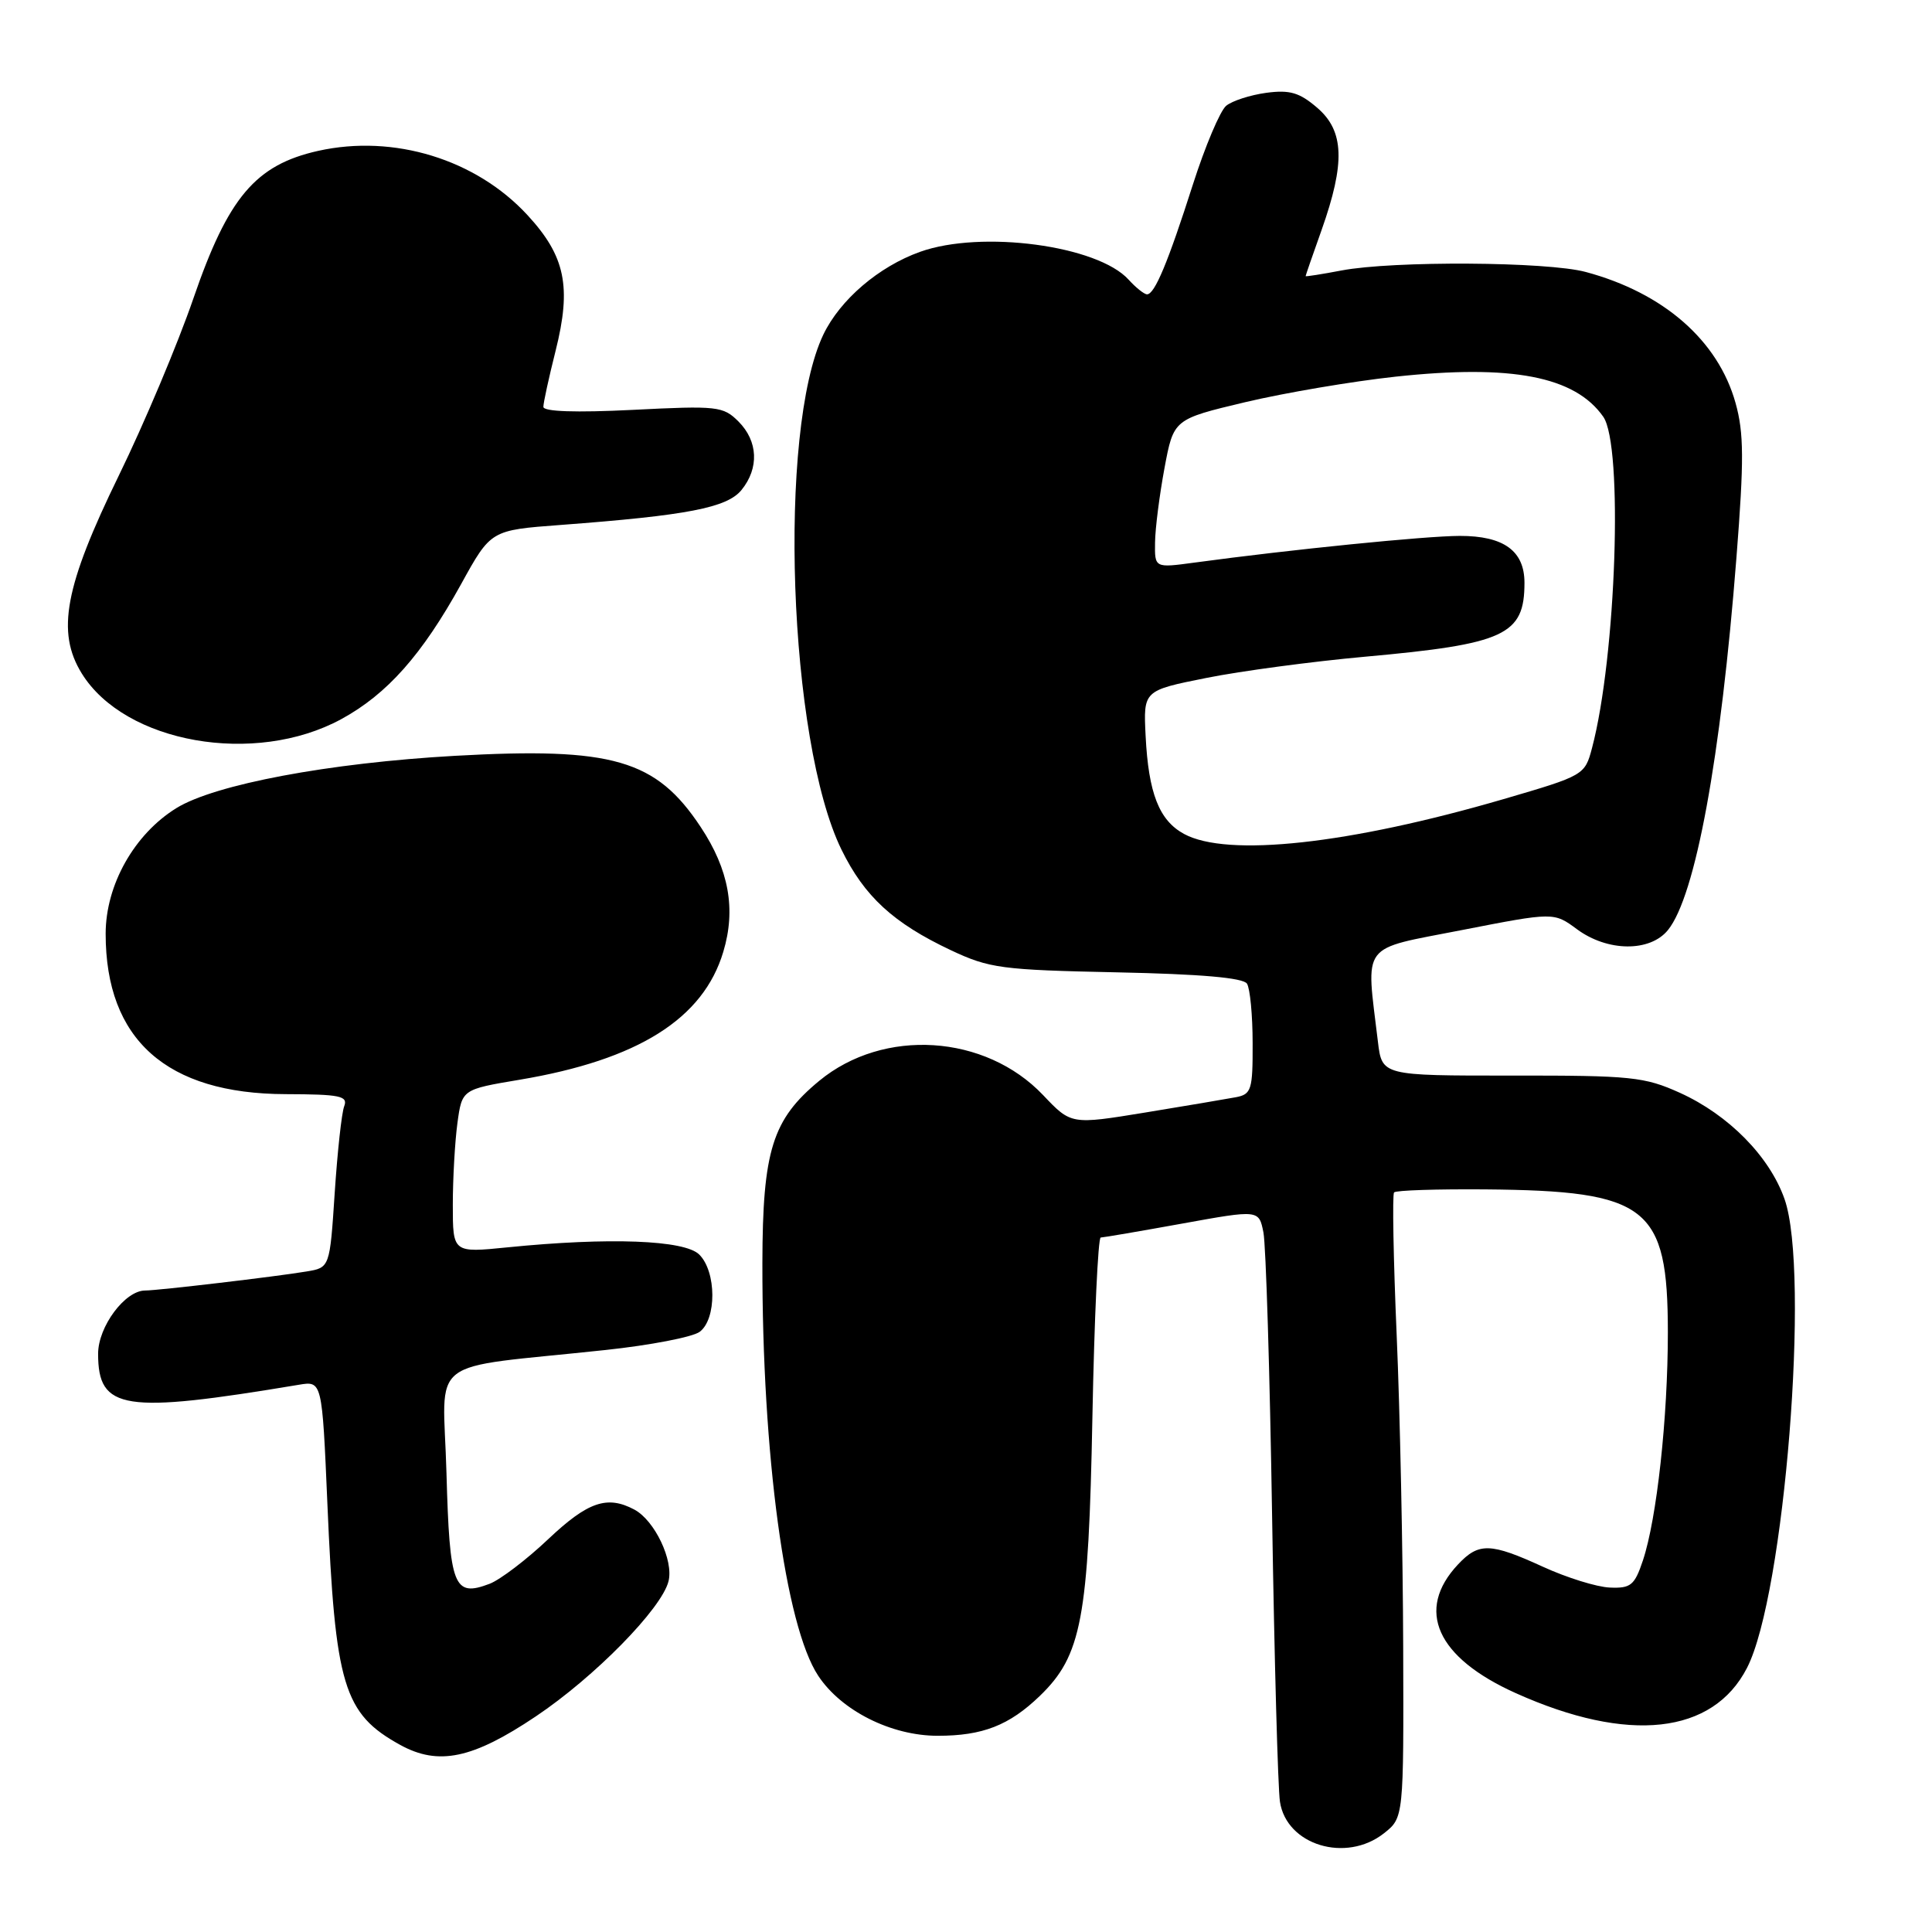 <?xml version="1.0" encoding="UTF-8" standalone="no"?>
<!DOCTYPE svg PUBLIC "-//W3C//DTD SVG 1.1//EN" "http://www.w3.org/Graphics/SVG/1.1/DTD/svg11.dtd" >
<svg xmlns="http://www.w3.org/2000/svg" xmlns:xlink="http://www.w3.org/1999/xlink" version="1.1" viewBox="0 0 256 256">
 <g >
 <path fill="currentColor"
d=" M 183.37 242.93 C 186.00 240.85 186.00 240.85 185.93 218.18 C 185.89 205.70 185.51 187.18 185.07 177.00 C 184.63 166.82 184.48 158.28 184.72 158.00 C 184.97 157.72 190.42 157.55 196.83 157.60 C 218.35 157.79 220.99 159.86 221.00 176.53 C 221.00 187.86 219.54 201.24 217.69 206.78 C 216.59 210.07 216.08 210.48 213.31 210.36 C 211.58 210.29 207.60 209.05 204.46 207.61 C 197.47 204.41 195.94 204.37 193.19 207.30 C 187.52 213.34 190.35 219.64 200.87 224.36 C 215.77 231.05 226.96 229.82 231.49 221.00 C 236.45 211.37 239.87 168.55 236.46 158.88 C 234.47 153.23 229.05 147.73 222.61 144.81 C 217.90 142.68 216.15 142.50 200.31 142.52 C 183.12 142.53 183.12 142.53 182.58 138.02 C 180.99 124.72 180.10 125.90 193.70 123.24 C 205.89 120.86 205.89 120.86 208.96 123.13 C 213.01 126.12 218.63 126.17 221.01 123.24 C 224.66 118.73 228.01 100.51 230.09 73.85 C 231.10 60.96 231.08 57.36 229.97 53.40 C 227.66 45.12 220.44 38.81 210.13 36.04 C 205.04 34.66 184.61 34.54 177.75 35.84 C 175.14 36.34 173.00 36.67 173.00 36.59 C 173.00 36.50 173.95 33.75 175.12 30.47 C 178.27 21.58 178.12 17.36 174.55 14.29 C 172.19 12.26 170.91 11.88 167.78 12.30 C 165.66 12.59 163.27 13.36 162.47 14.02 C 161.67 14.69 159.69 19.37 158.07 24.43 C 154.76 34.79 153.00 39.00 151.99 39.00 C 151.62 39.00 150.52 38.13 149.55 37.06 C 145.45 32.52 130.04 30.46 121.91 33.37 C 116.43 35.33 111.32 39.71 109.10 44.33 C 103.02 57.03 104.46 98.21 111.50 112.58 C 114.54 118.79 118.37 122.31 126.00 125.91 C 131.10 128.31 132.71 128.52 148.00 128.84 C 159.08 129.07 164.74 129.56 165.23 130.34 C 165.64 130.98 165.98 134.53 165.98 138.23 C 166.00 144.42 165.82 145.00 163.75 145.39 C 162.51 145.62 157.10 146.54 151.72 147.42 C 141.93 149.02 141.93 149.02 138.22 145.11 C 130.55 137.04 117.09 136.18 108.56 143.21 C 102.34 148.34 101.05 152.46 101.02 167.33 C 100.98 192.70 104.05 215.46 108.42 222.05 C 111.48 226.68 118.09 230.00 124.25 230.00 C 130.21 230.00 133.72 228.63 137.78 224.72 C 143.32 219.37 144.24 214.50 144.75 187.75 C 145.00 174.69 145.50 163.99 145.85 163.98 C 146.21 163.97 151.07 163.14 156.65 162.13 C 166.81 160.29 166.81 160.29 167.41 163.30 C 167.74 164.96 168.26 181.88 168.56 200.91 C 168.86 219.93 169.33 236.96 169.60 238.74 C 170.47 244.49 178.34 246.88 183.37 242.93 Z  M 71.00 227.43 C 78.79 222.21 87.67 213.16 88.58 209.53 C 89.28 206.77 86.75 201.47 84.06 200.03 C 80.46 198.11 77.90 198.98 72.65 203.94 C 69.78 206.66 66.28 209.32 64.88 209.86 C 60.11 211.67 59.58 210.29 59.16 195.18 C 58.73 179.39 56.03 181.48 80.25 178.88 C 86.16 178.25 91.76 177.17 92.70 176.48 C 94.97 174.82 94.95 168.52 92.66 166.24 C 90.73 164.30 80.69 163.93 67.25 165.28 C 60.00 166.01 60.00 166.01 60.00 159.65 C 60.00 156.14 60.28 151.27 60.61 148.82 C 61.22 144.35 61.22 144.35 68.86 143.07 C 84.53 140.44 93.19 135.00 95.84 126.12 C 97.54 120.48 96.59 115.23 92.85 109.59 C 86.93 100.64 81.19 98.98 60.28 100.15 C 43.61 101.09 28.47 103.93 23.37 107.08 C 17.79 110.53 14.00 117.26 14.00 123.73 C 14.00 137.75 22.06 144.94 37.86 144.98 C 45.06 145.00 46.13 145.22 45.61 146.58 C 45.27 147.45 44.71 152.62 44.35 158.07 C 43.70 167.97 43.70 167.97 40.60 168.48 C 36.54 169.16 20.93 171.00 19.23 171.00 C 16.56 171.00 13.00 175.79 13.00 179.38 C 13.00 186.85 16.36 187.37 39.59 183.49 C 42.68 182.97 42.68 182.97 43.38 199.23 C 44.41 223.38 45.52 227.07 53.03 231.21 C 58.10 234.00 62.63 233.05 71.00 227.43 Z  M 45.22 95.29 C 51.31 91.97 55.92 86.77 61.11 77.38 C 65.04 70.25 65.04 70.25 74.27 69.56 C 91.06 68.30 96.34 67.28 98.25 64.93 C 100.61 62.03 100.45 58.45 97.85 55.85 C 95.83 53.83 95.06 53.74 83.85 54.31 C 76.26 54.69 72.00 54.54 72.00 53.91 C 72.00 53.36 72.73 50.02 73.62 46.48 C 75.75 38.00 74.91 33.94 69.90 28.51 C 63.07 21.10 52.18 17.76 42.16 19.99 C 33.85 21.85 30.23 26.14 25.62 39.56 C 23.55 45.58 19.11 56.12 15.75 63.00 C 8.58 77.69 7.44 83.74 10.83 89.23 C 16.55 98.48 33.77 101.52 45.22 95.29 Z  M 156.89 110.50 C 153.59 108.71 152.18 105.11 151.80 97.50 C 151.50 91.50 151.50 91.50 159.85 89.83 C 164.44 88.91 173.89 87.65 180.85 87.02 C 199.44 85.34 202.00 84.15 202.00 77.22 C 202.00 72.99 199.25 71.00 193.42 71.01 C 188.91 71.02 171.07 72.81 158.25 74.55 C 153.00 75.26 153.00 75.26 153.05 71.88 C 153.07 70.02 153.64 65.59 154.30 62.03 C 155.51 55.55 155.51 55.55 165.00 53.29 C 170.23 52.05 179.19 50.53 184.92 49.91 C 200.31 48.25 208.69 49.87 212.44 55.22 C 215.10 59.02 214.16 87.00 210.95 99.12 C 210.00 102.71 209.89 102.77 199.25 105.88 C 178.72 111.87 162.63 113.62 156.89 110.50 Z "/>
</g>
</svg>